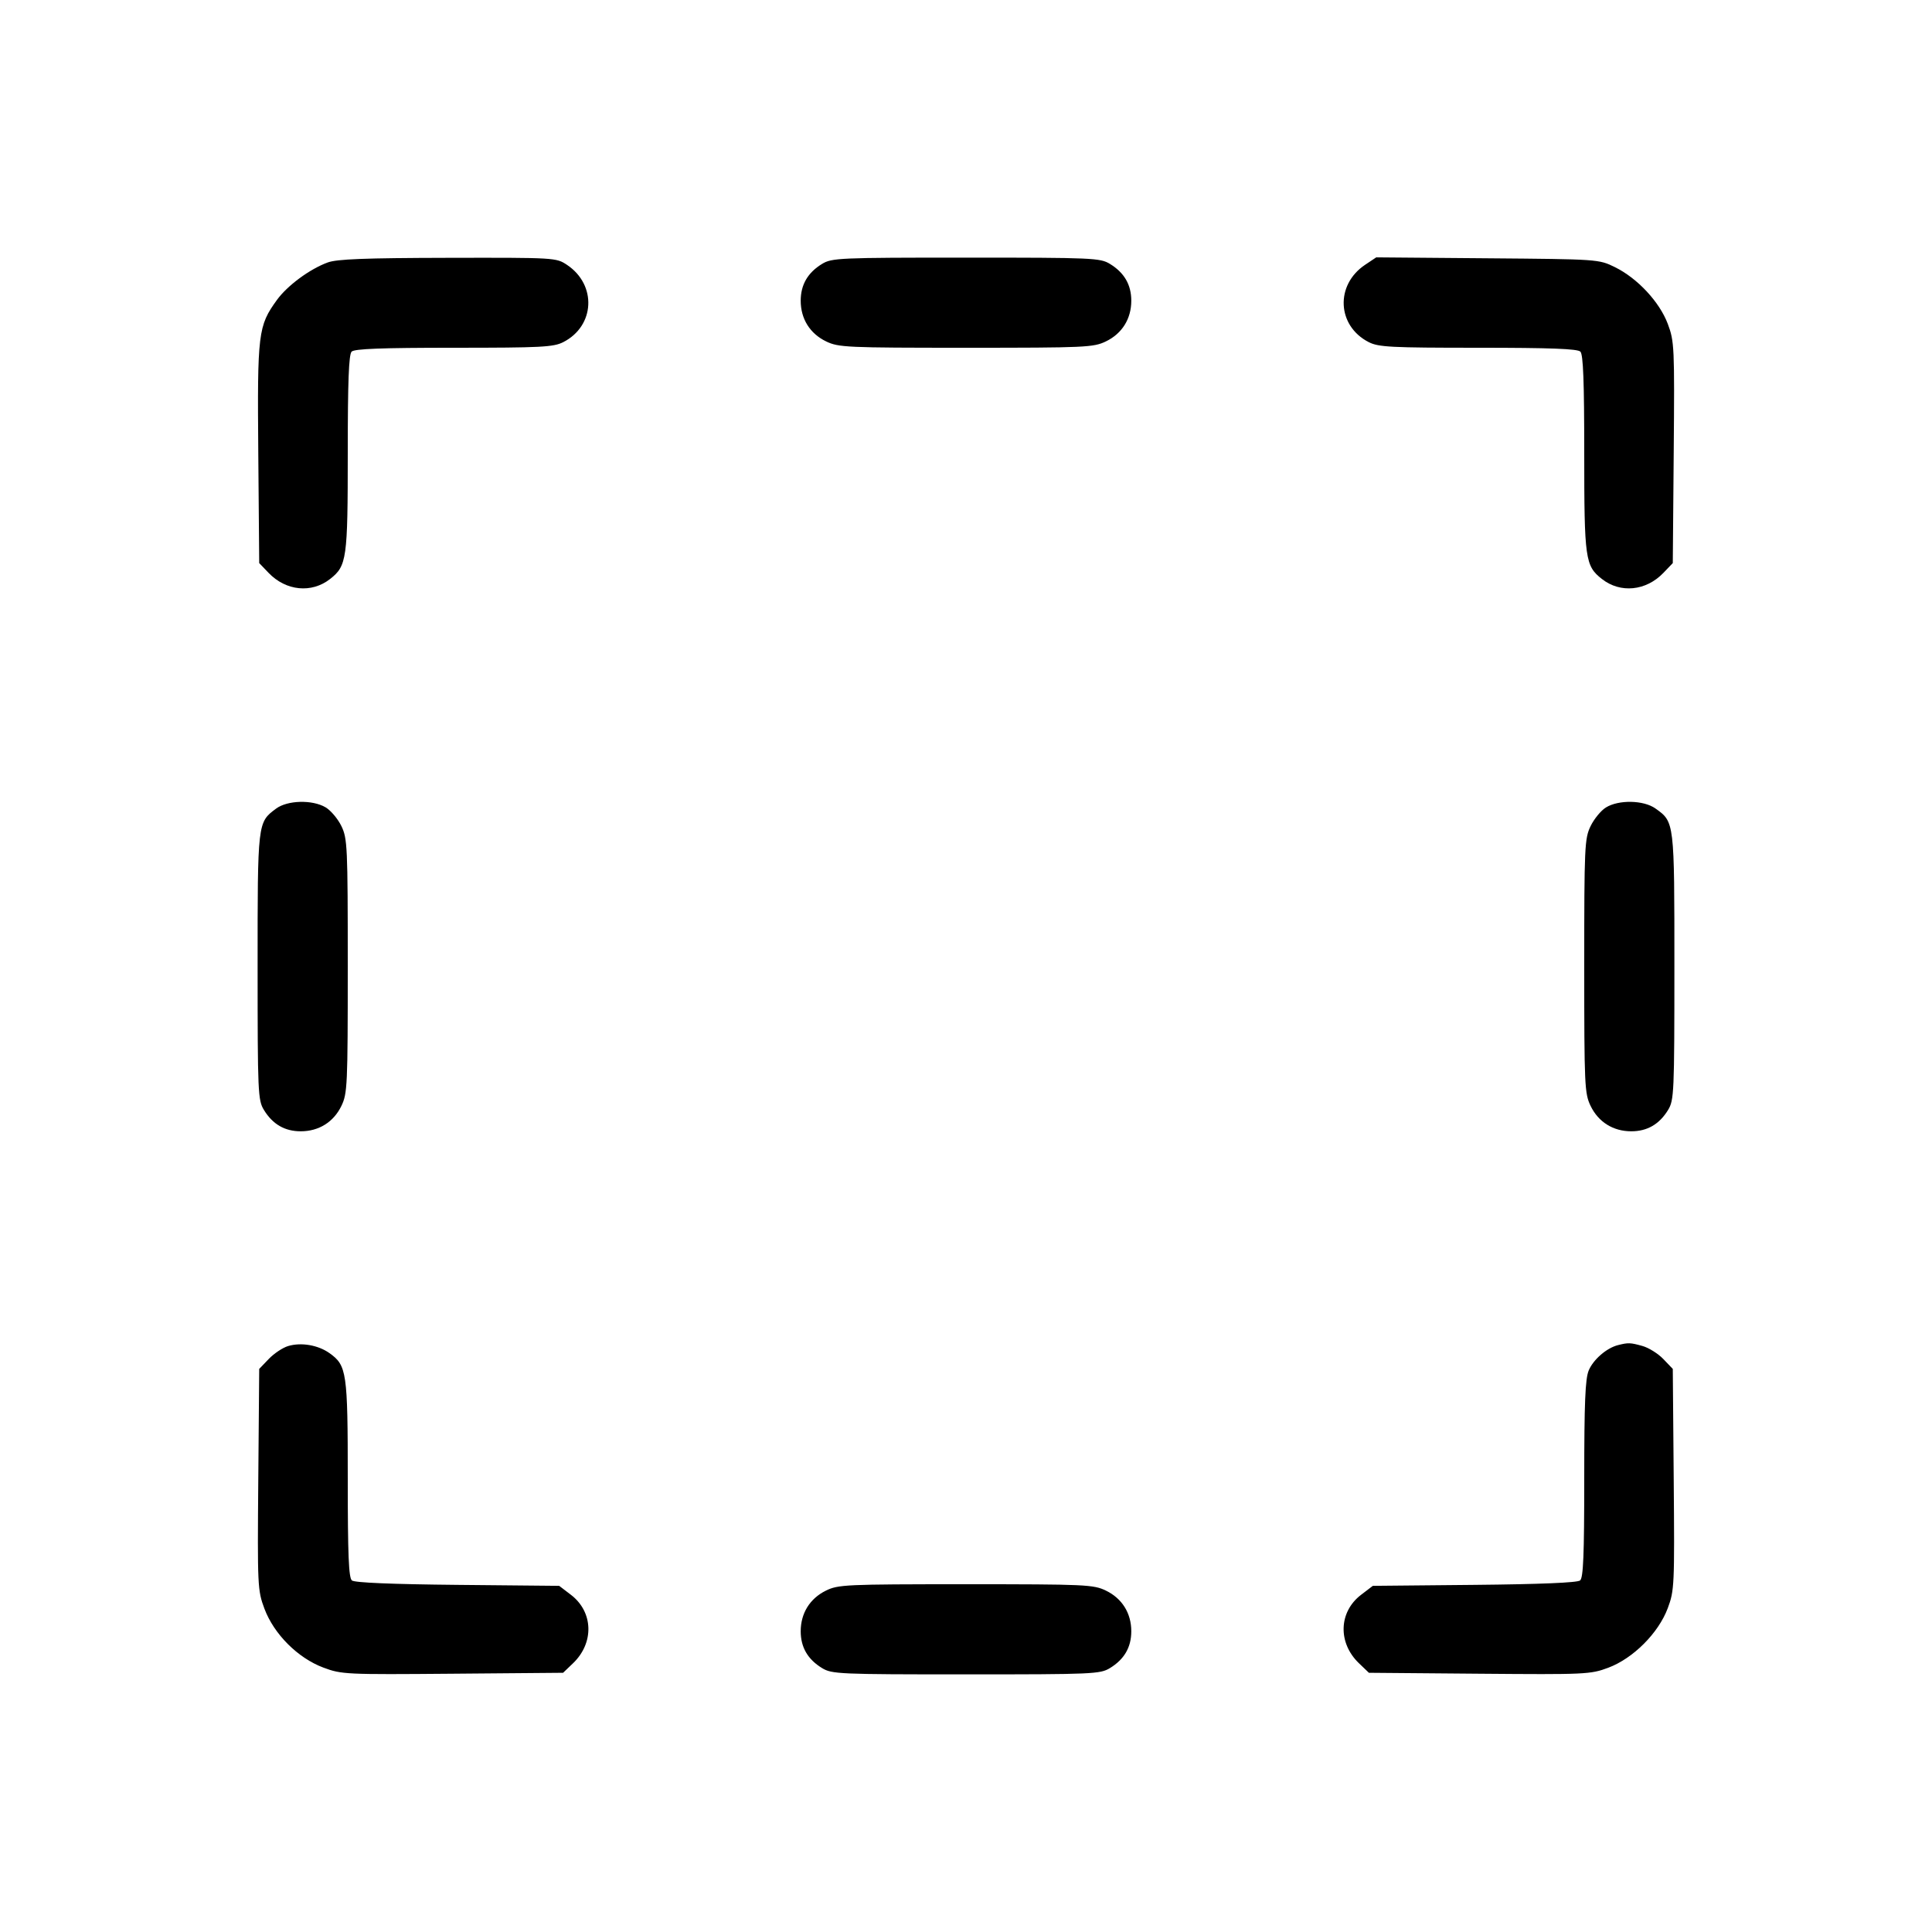 <svg fill="currentColor" viewBox="0 0 256 256" xmlns="http://www.w3.org/2000/svg"><path d="M43.419 34.779 C 41.027 35.658,38.078 37.837,36.693 39.748 C 34.198 43.192,34.088 44.098,34.224 60.078 L 34.347 74.612 35.590 75.909 C 37.890 78.309,41.290 78.646,43.742 76.717 C 45.956 74.975,46.080 74.091,46.080 60.046 C 46.080 50.549,46.216 46.968,46.592 46.592 C 46.968 46.216,50.570 46.080,60.139 46.079 C 71.705 46.079,73.338 45.995,74.636 45.333 C 78.837 43.191,79.103 37.752,75.137 35.102 C 73.699 34.141,73.569 34.134,59.350 34.163 C 48.316 34.187,44.646 34.328,43.419 34.779 M108.930 34.968 C 107.029 36.127,106.098 37.731,106.098 39.847 C 106.098 42.245,107.317 44.199,109.459 45.236 C 111.106 46.033,112.135 46.080,128.000 46.080 C 143.865 46.080,144.894 46.033,146.541 45.236 C 148.683 44.199,149.902 42.245,149.902 39.847 C 149.902 37.731,148.971 36.127,147.070 34.968 C 145.777 34.179,144.800 34.137,128.000 34.137 C 111.200 34.137,110.223 34.179,108.930 34.968 M180.886 35.086 C 176.897 37.751,177.151 43.184,181.364 45.333 C 182.662 45.995,184.295 46.079,195.861 46.079 C 205.430 46.080,209.032 46.216,209.408 46.592 C 209.784 46.968,209.920 50.549,209.920 60.046 C 209.920 74.091,210.044 74.975,212.258 76.717 C 214.710 78.646,218.110 78.309,220.410 75.909 L 221.653 74.612 221.776 59.977 C 221.893 45.965,221.860 45.240,220.997 42.933 C 219.901 40.006,216.977 36.867,213.973 35.393 C 211.851 34.352,211.765 34.346,197.099 34.225 L 182.359 34.102 180.886 35.086 M36.575 107.151 C 34.124 108.979,34.133 108.901,34.135 128.085 C 34.136 144.799,34.179 145.777,34.968 147.070 C 36.127 148.971,37.731 149.902,39.847 149.902 C 42.245 149.902,44.199 148.683,45.236 146.541 C 46.033 144.894,46.080 143.865,46.080 128.000 C 46.080 112.135,46.033 111.106,45.236 109.459 C 44.771 108.500,43.830 107.383,43.143 106.977 C 41.386 105.939,38.083 106.026,36.575 107.151 M212.787 106.998 C 212.134 107.402,211.222 108.514,210.760 109.468 C 209.968 111.103,209.920 112.164,209.920 128.000 C 209.920 143.865,209.967 144.894,210.764 146.541 C 211.801 148.683,213.755 149.902,216.153 149.902 C 218.269 149.902,219.873 148.971,221.032 147.070 C 221.821 145.777,221.864 144.799,221.865 128.085 C 221.867 108.821,221.879 108.925,219.354 107.127 C 217.789 106.012,214.482 105.947,212.787 106.998 M38.171 178.361 C 37.458 178.575,36.306 179.344,35.611 180.070 L 34.347 181.388 34.224 196.023 C 34.106 210.194,34.131 210.736,35.037 213.155 C 36.300 216.533,39.467 219.700,42.845 220.963 C 45.264 221.869,45.806 221.894,59.977 221.776 L 74.612 221.653 75.929 220.391 C 78.751 217.686,78.624 213.589,75.647 211.318 L 74.095 210.133 60.637 210.004 C 51.903 209.920,46.986 209.714,46.629 209.418 C 46.203 209.065,46.080 206.049,46.080 195.987 C 46.080 181.806,45.953 180.933,43.661 179.300 C 42.149 178.223,39.903 177.839,38.171 178.361 M214.400 178.233 C 212.889 178.611,211.119 180.142,210.512 181.596 C 210.051 182.699,209.920 185.890,209.920 195.987 C 209.920 206.049,209.797 209.065,209.371 209.418 C 209.014 209.714,204.097 209.920,195.363 210.004 L 181.905 210.133 180.353 211.318 C 177.376 213.589,177.249 217.686,180.071 220.391 L 181.388 221.653 196.023 221.776 C 210.089 221.893,210.752 221.863,213.096 220.986 C 216.401 219.749,219.749 216.401,220.986 213.096 C 221.863 210.752,221.893 210.089,221.776 196.023 L 221.653 181.388 220.398 180.078 C 219.707 179.358,218.459 178.578,217.624 178.346 C 216.021 177.901,215.761 177.892,214.400 178.233 M109.426 210.772 C 107.302 211.824,106.098 213.771,106.098 216.153 C 106.098 218.269,107.029 219.873,108.930 221.032 C 110.223 221.821,111.200 221.863,128.000 221.863 C 144.800 221.863,145.777 221.821,147.070 221.032 C 148.971 219.873,149.902 218.269,149.902 216.153 C 149.902 213.755,148.683 211.801,146.541 210.764 C 144.894 209.967,143.865 209.920,127.972 209.920 C 112.017 209.921,111.058 209.965,109.426 210.772 " stroke="none" fill-rule="evenodd"></path></svg>